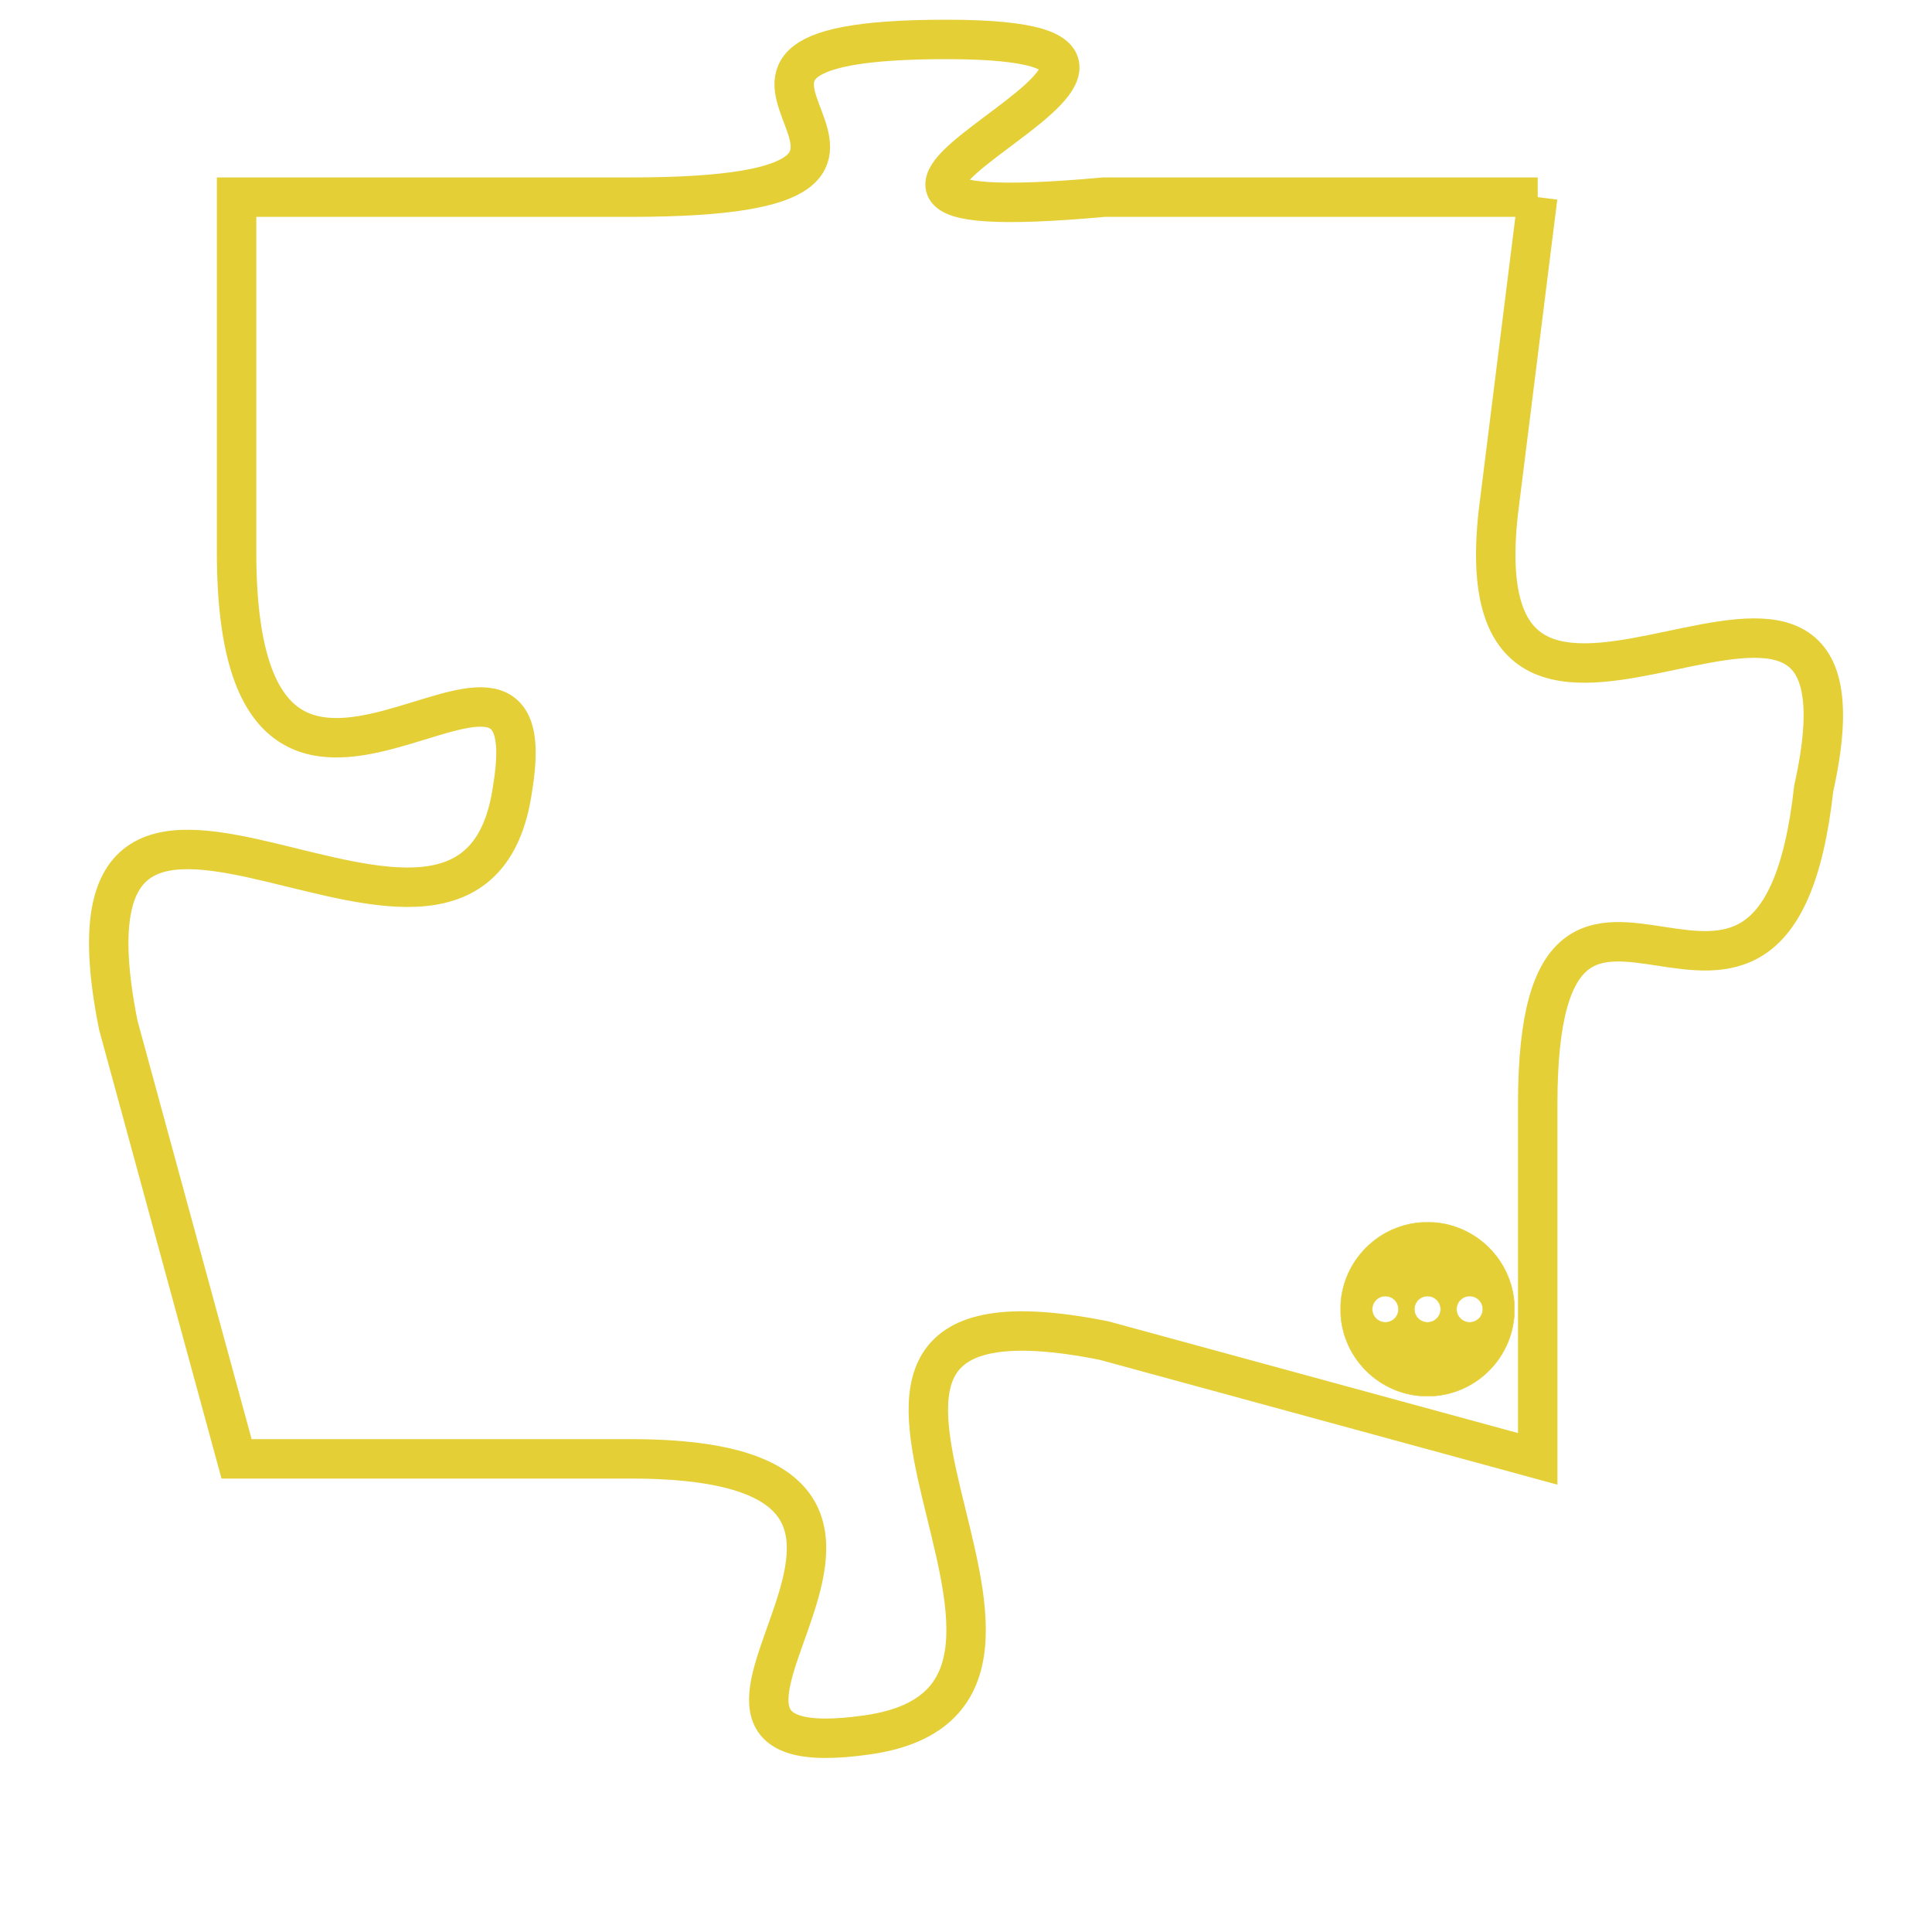 <svg version="1.1" xmlns="http://www.w3.org/2000/svg" xmlns:xlink="http://www.w3.org/1999/xlink" fill="transparent" x="0" y="0" width="350" height="350" preserveAspectRatio="xMinYMin slice"><style type="text/css">.links{fill:transparent;stroke: #E4CF37;}.links:hover{fill:#63D272; opacity:0.4;}</style><defs><g id="allt"><path id="t5408" d="M2607,1312 L2596,1312 C2585,1313 2601,1308 2592,1308 C2583,1308 2594,1312 2584,1312 L2574,1312 2574,1312 L2574,1321 C2574,1331 2582,1321 2581,1327 C2580,1334 2569,1323 2571,1333 L2574,1344 2574,1344 L2584,1344 C2594,1344 2583,1352 2590,1351 C2597,1350 2586,1339 2596,1341 L2607,1344 2607,1344 L2607,1335 C2607,1326 2613,1336 2614,1327 C2616,1318 2605,1329 2606,1320 L2607,1312"/></g><clipPath id="c" clipRule="evenodd" fill="transparent"><use href="#t5408"/></clipPath></defs><svg viewBox="2568 1307 49 46" preserveAspectRatio="xMinYMin meet"><svg width="4380" height="2430"><g><image crossorigin="anonymous" x="0" y="0" href="https://nftpuzzle.license-token.com/assets/completepuzzle.svg" width="100%" height="100%" /><g class="links"><use href="#t5408"/></g></g></svg><svg x="2602" y="1338" height="9%" width="9%" viewBox="0 0 330 330"><g><a xlink:href="https://nftpuzzle.license-token.com/" class="links"><title>See the most innovative NFT based token software licensing project</title><path fill="#E4CF37" id="more" d="M165,0C74.019,0,0,74.019,0,165s74.019,165,165,165s165-74.019,165-165S255.981,0,165,0z M85,190 c-13.785,0-25-11.215-25-25s11.215-25,25-25s25,11.215,25,25S98.785,190,85,190z M165,190c-13.785,0-25-11.215-25-25 s11.215-25,25-25s25,11.215,25,25S178.785,190,165,190z M245,190c-13.785,0-25-11.215-25-25s11.215-25,25-25 c13.785,0,25,11.215,25,25S258.785,190,245,190z"></path></a></g></svg></svg></svg>